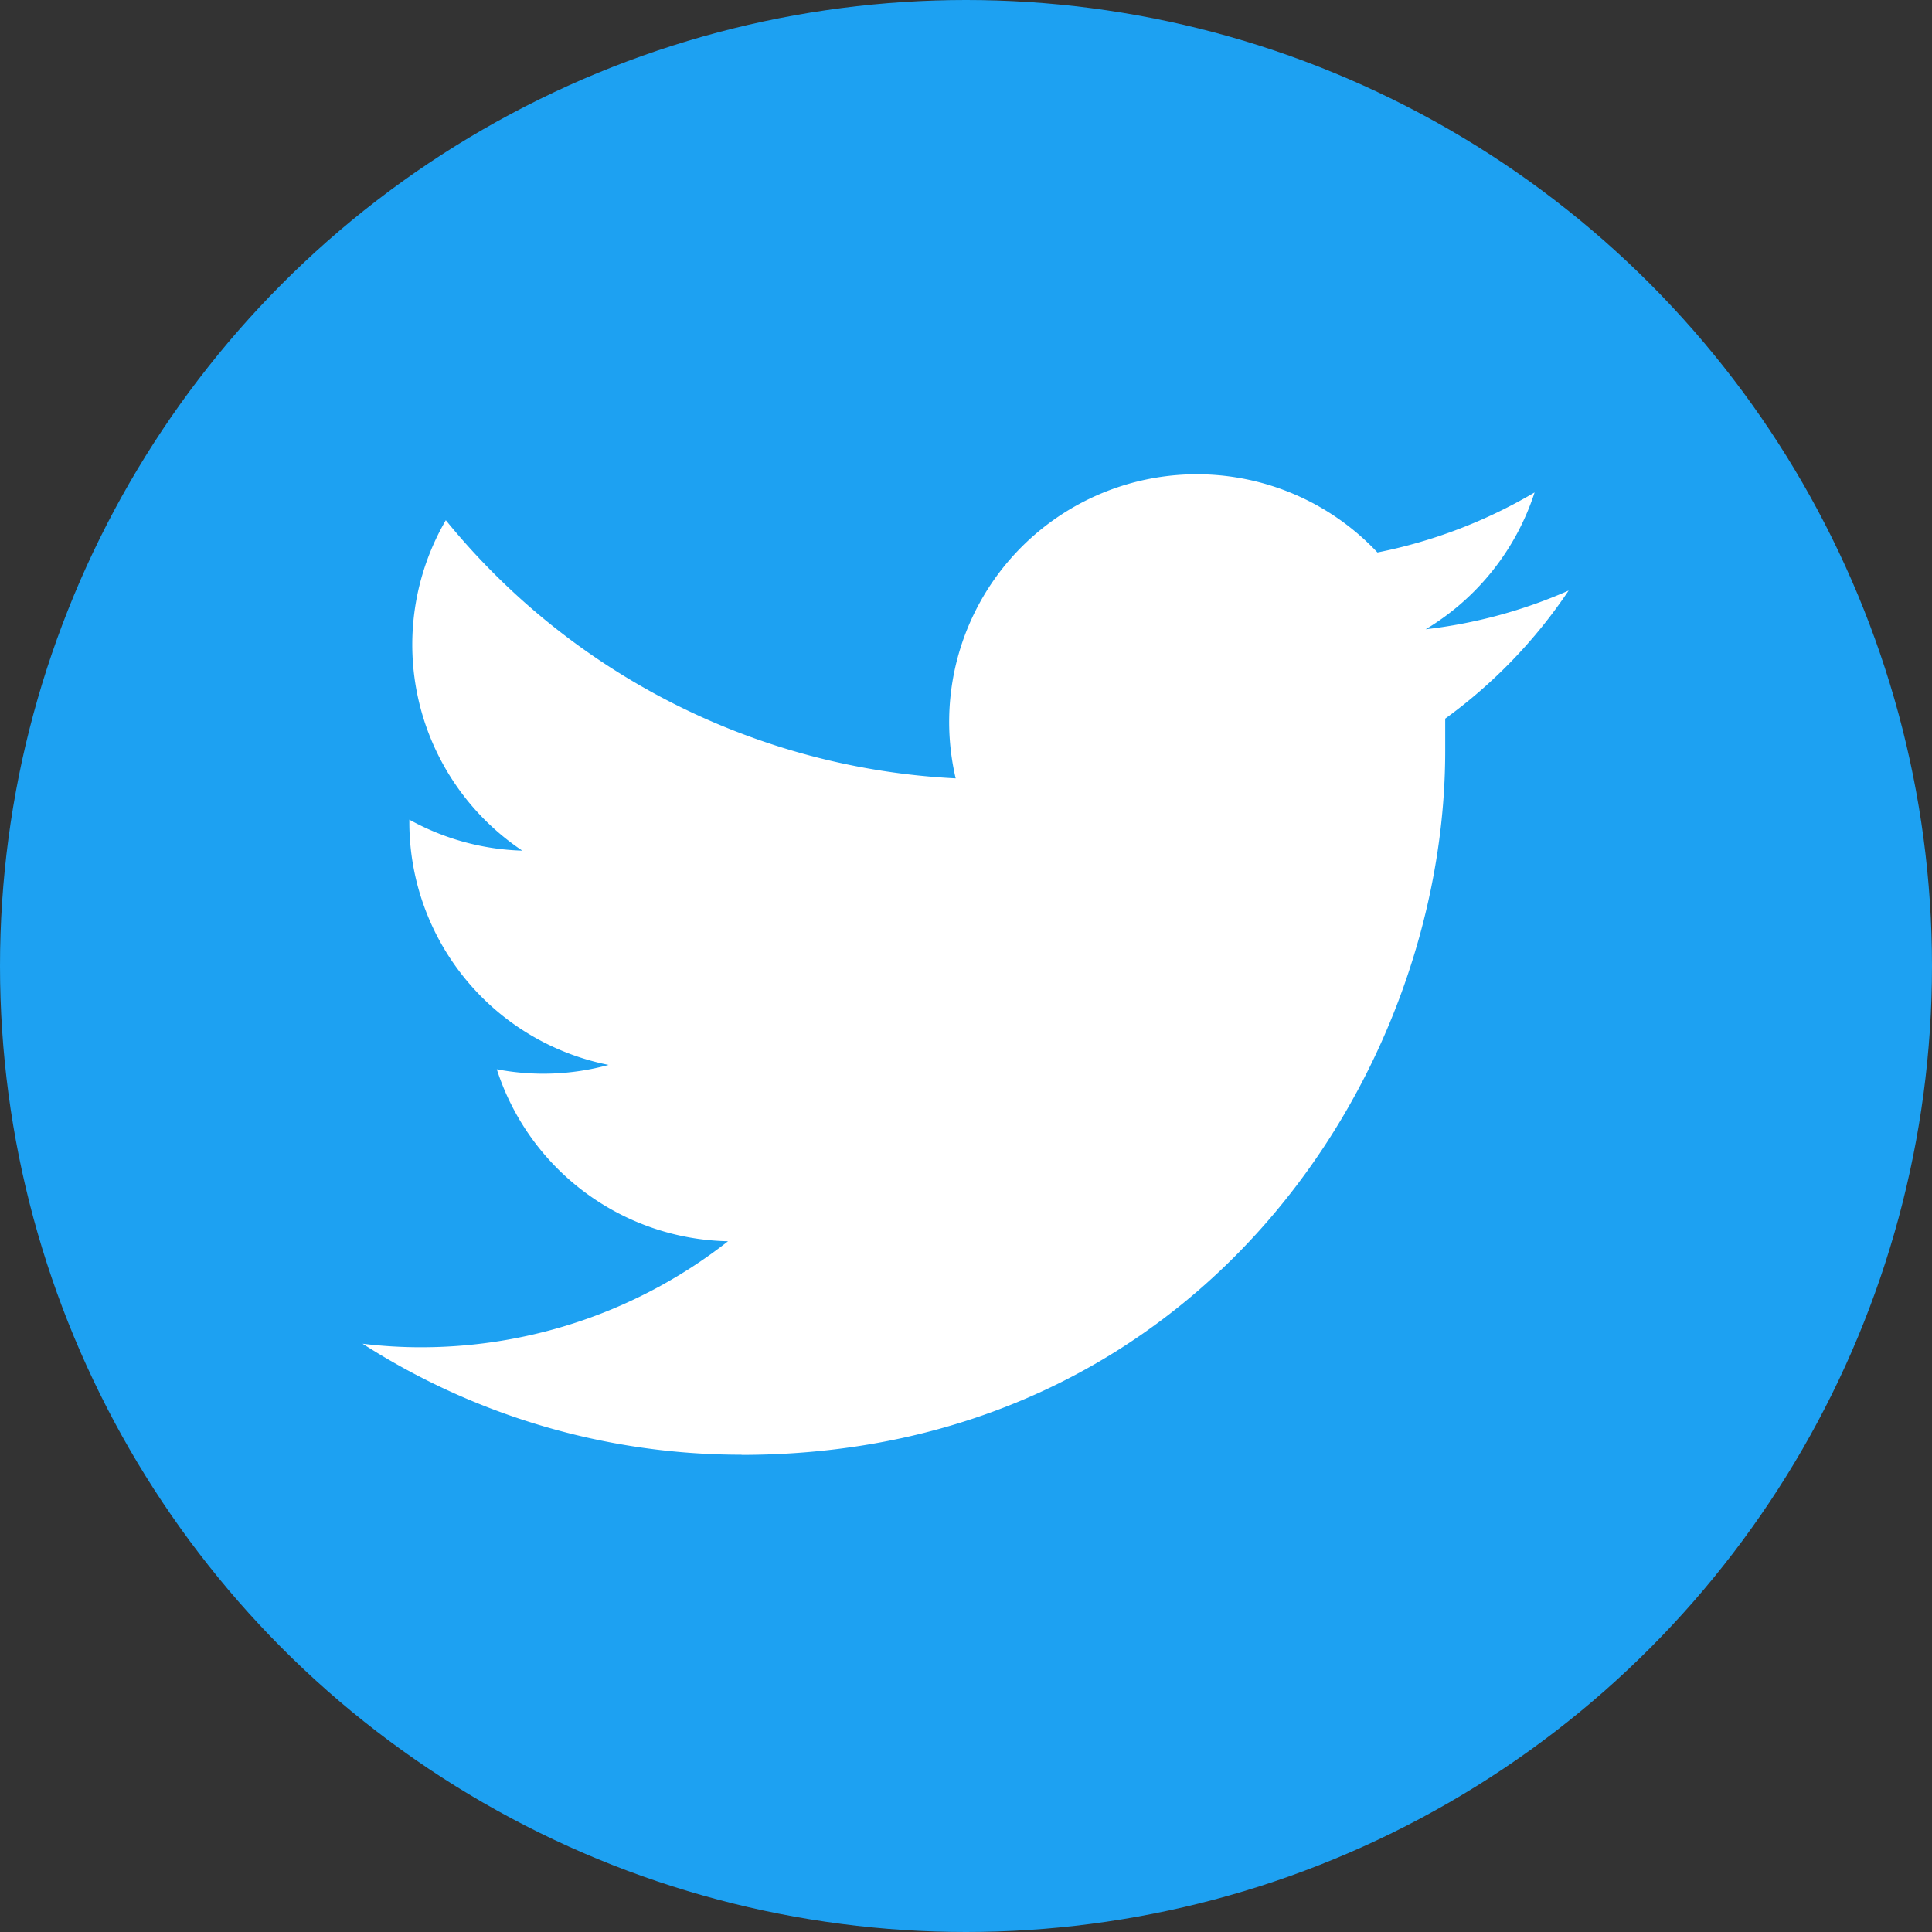<svg xmlns="http://www.w3.org/2000/svg" viewBox="0 0 119.74 119.74"><rect x="0" y="0" width="119.74" height="119.74" fill="#333333" stroke="none"/><defs><style>.cls-1{fill:#1da1f2;}.cls-2{fill:#fff;}.cls-3{fill:none;}</style></defs><g><g><circle class="cls-1" cx="59.87" cy="59.87" r="59.87"/><g><path class="cls-2" d="M45.93,90.17c28.21,0,43.64-23.37,43.64-43.63,0-.67,0-1.33,0-2a31.38,31.38,0,0,0,7.65-7.94A30.66,30.66,0,0,1,88.36,39a15.44,15.44,0,0,0,6.75-8.48,31.09,31.09,0,0,1-9.74,3.72,15.35,15.35,0,0,0-26.14,14,43.53,43.53,0,0,1-31.6-16,15.36,15.36,0,0,0,4.74,20.48,15.33,15.33,0,0,1-7-1.92V51A15.34,15.34,0,0,0,37.72,66a15.31,15.31,0,0,1-6.93.27A15.38,15.38,0,0,0,45.12,76.93a30.8,30.8,0,0,1-19,6.57,29.8,29.8,0,0,1-3.65-.22,43.47,43.47,0,0,0,23.51,6.88"/><rect class="cls-3" width="119.6" height="119.6"/></g></g></g></svg>